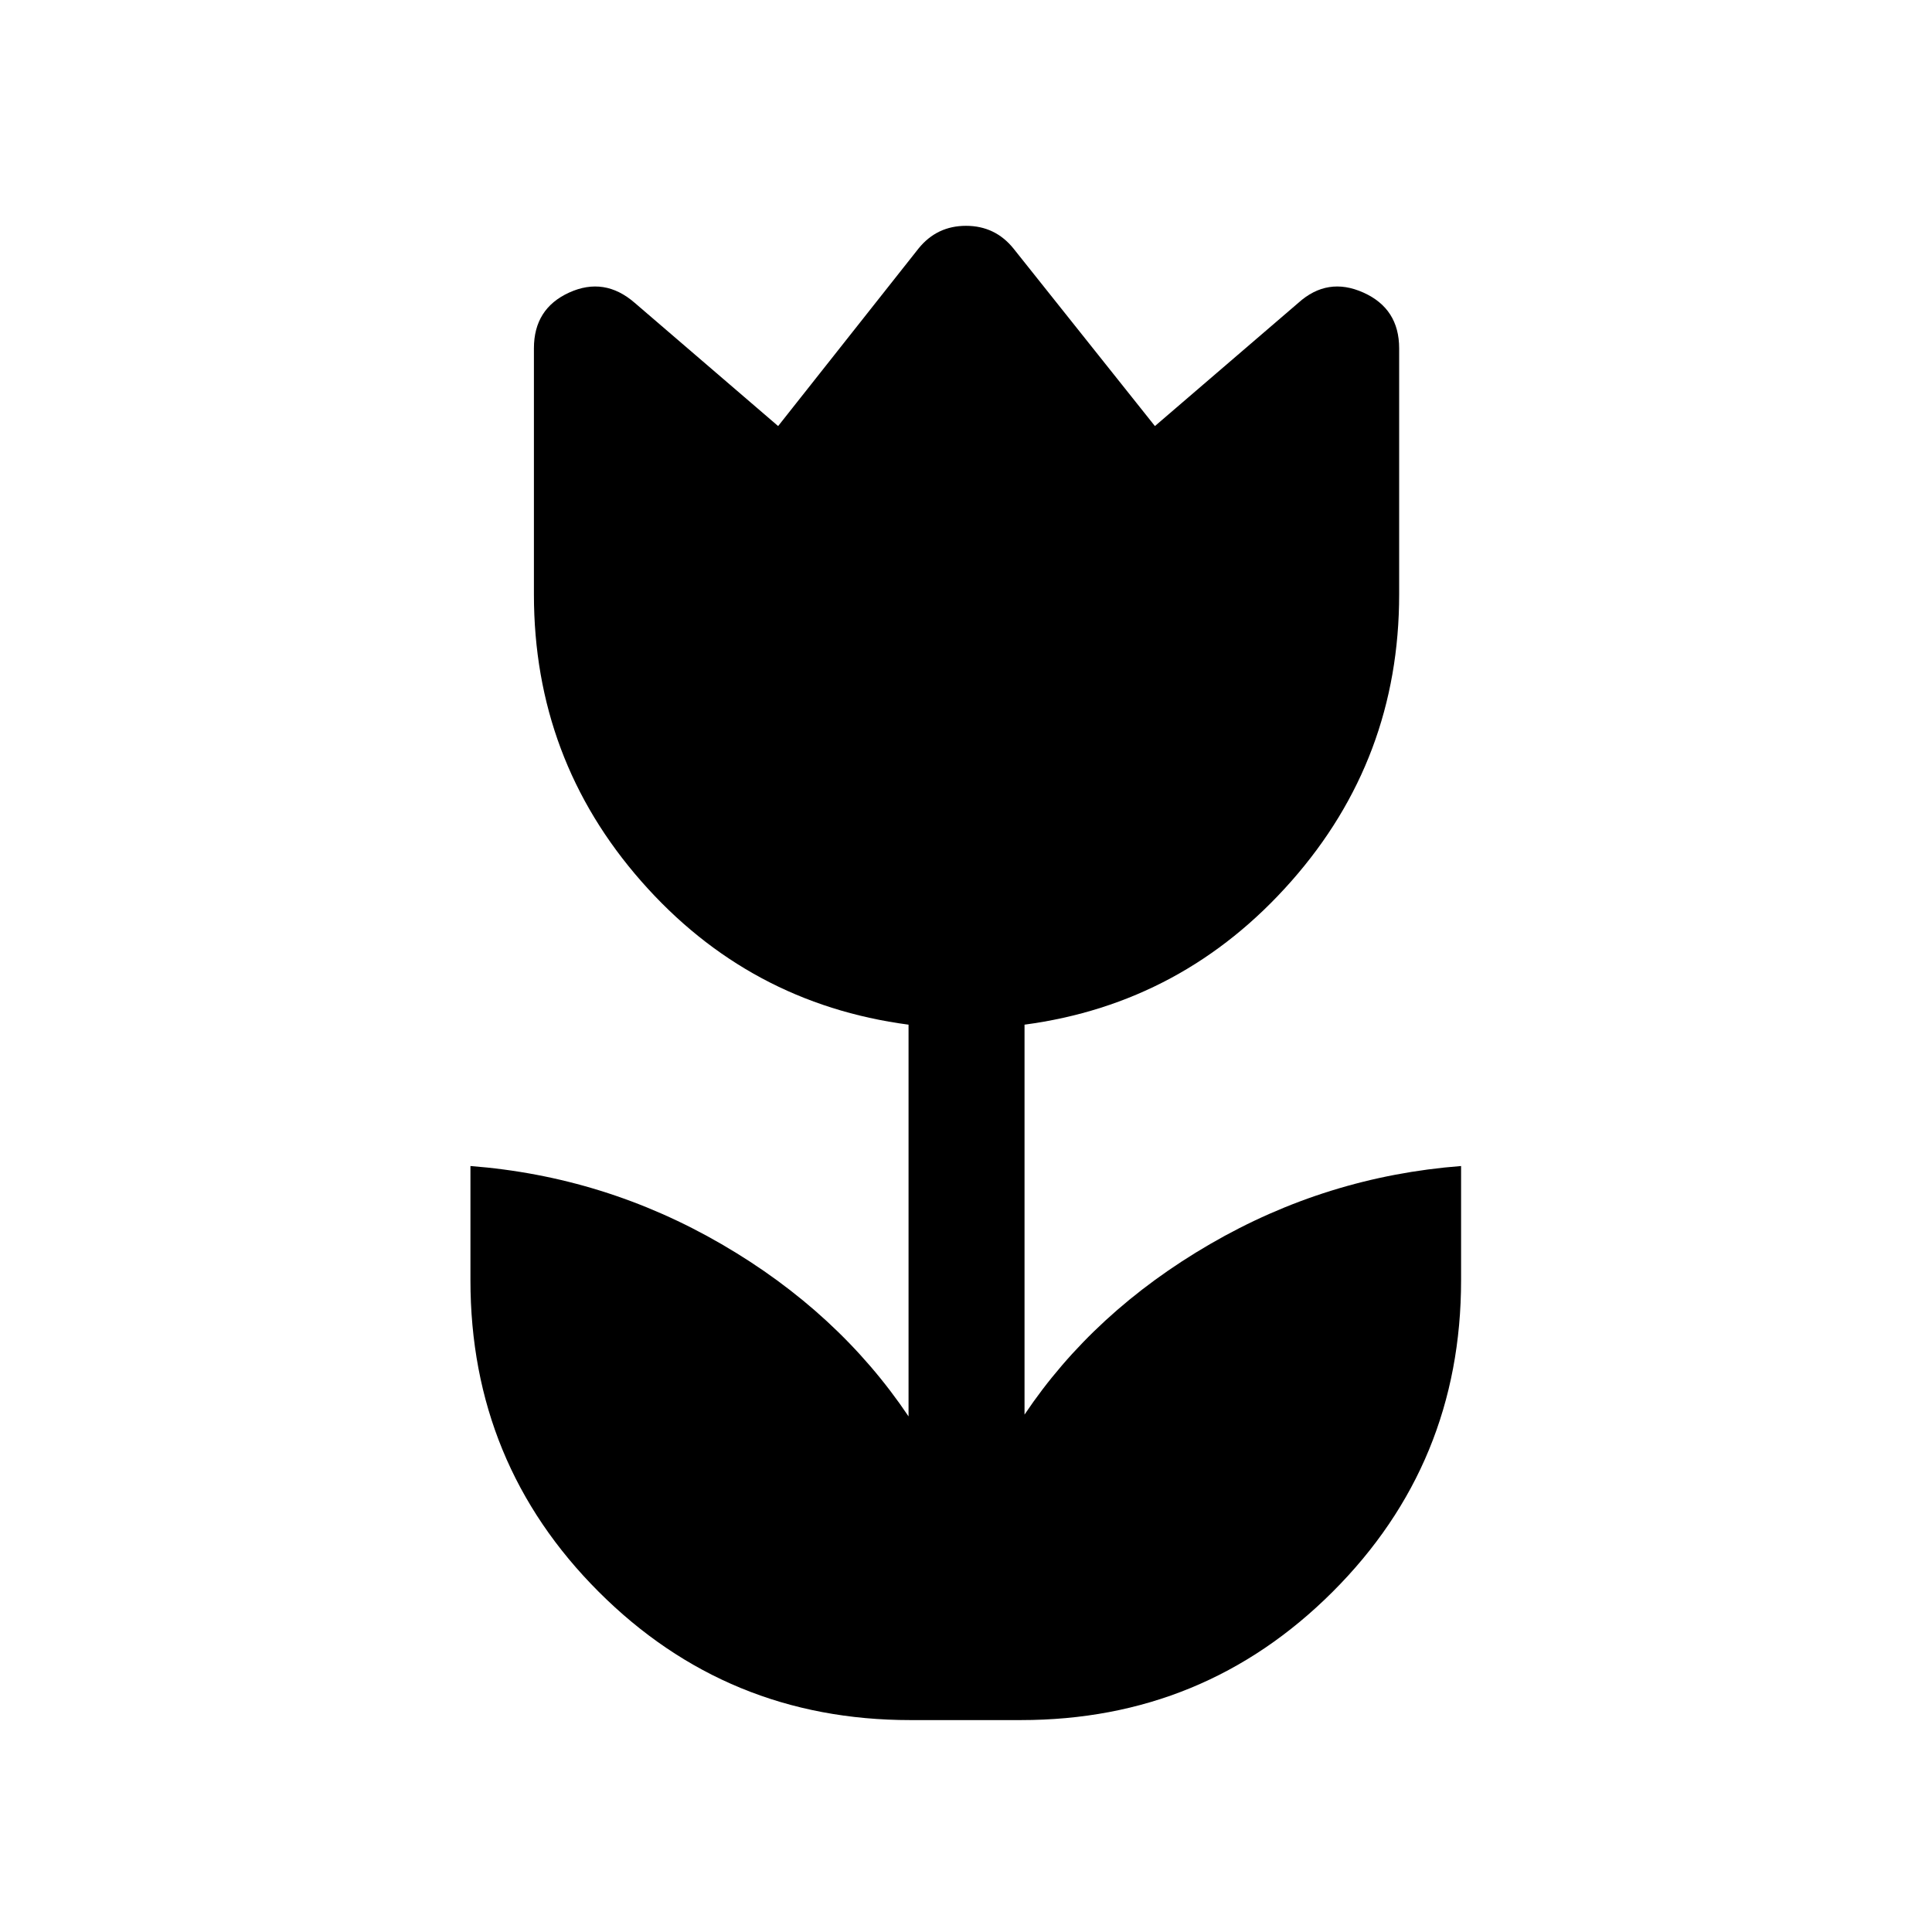 <svg xmlns="http://www.w3.org/2000/svg" height="40" viewBox="0 -960 960 960" width="40"><path d="M452.31-105.3q-91.06 0-154.81-63.74-63.74-63.74-63.74-154.81v-56.76q66.82 5.16 124.84 38.86 58.02 33.69 92.85 85.55v-194.65q-79.49-10.53-132.82-71.27-53.33-60.73-53.33-142.49v-122.31q0-19.74 17.52-27.71 17.53-7.97 32.58 5.12l71.25 61.22 69.79-88.26q9.11-11.24 23.56-11.24t23.56 11.24l70.31 88.26 71.26-61.22q14.52-13.09 32.31-5.12 17.79 7.97 17.79 27.71v122.31q0 81.76-53.6 142.49-53.59 60.74-132.55 71.27v193.76q34.3-51.14 92.23-84.75 57.92-33.61 124.69-38.77v56.76q0 91.07-63.82 154.81-63.81 63.74-154.87 63.74h-55Z"/></svg>